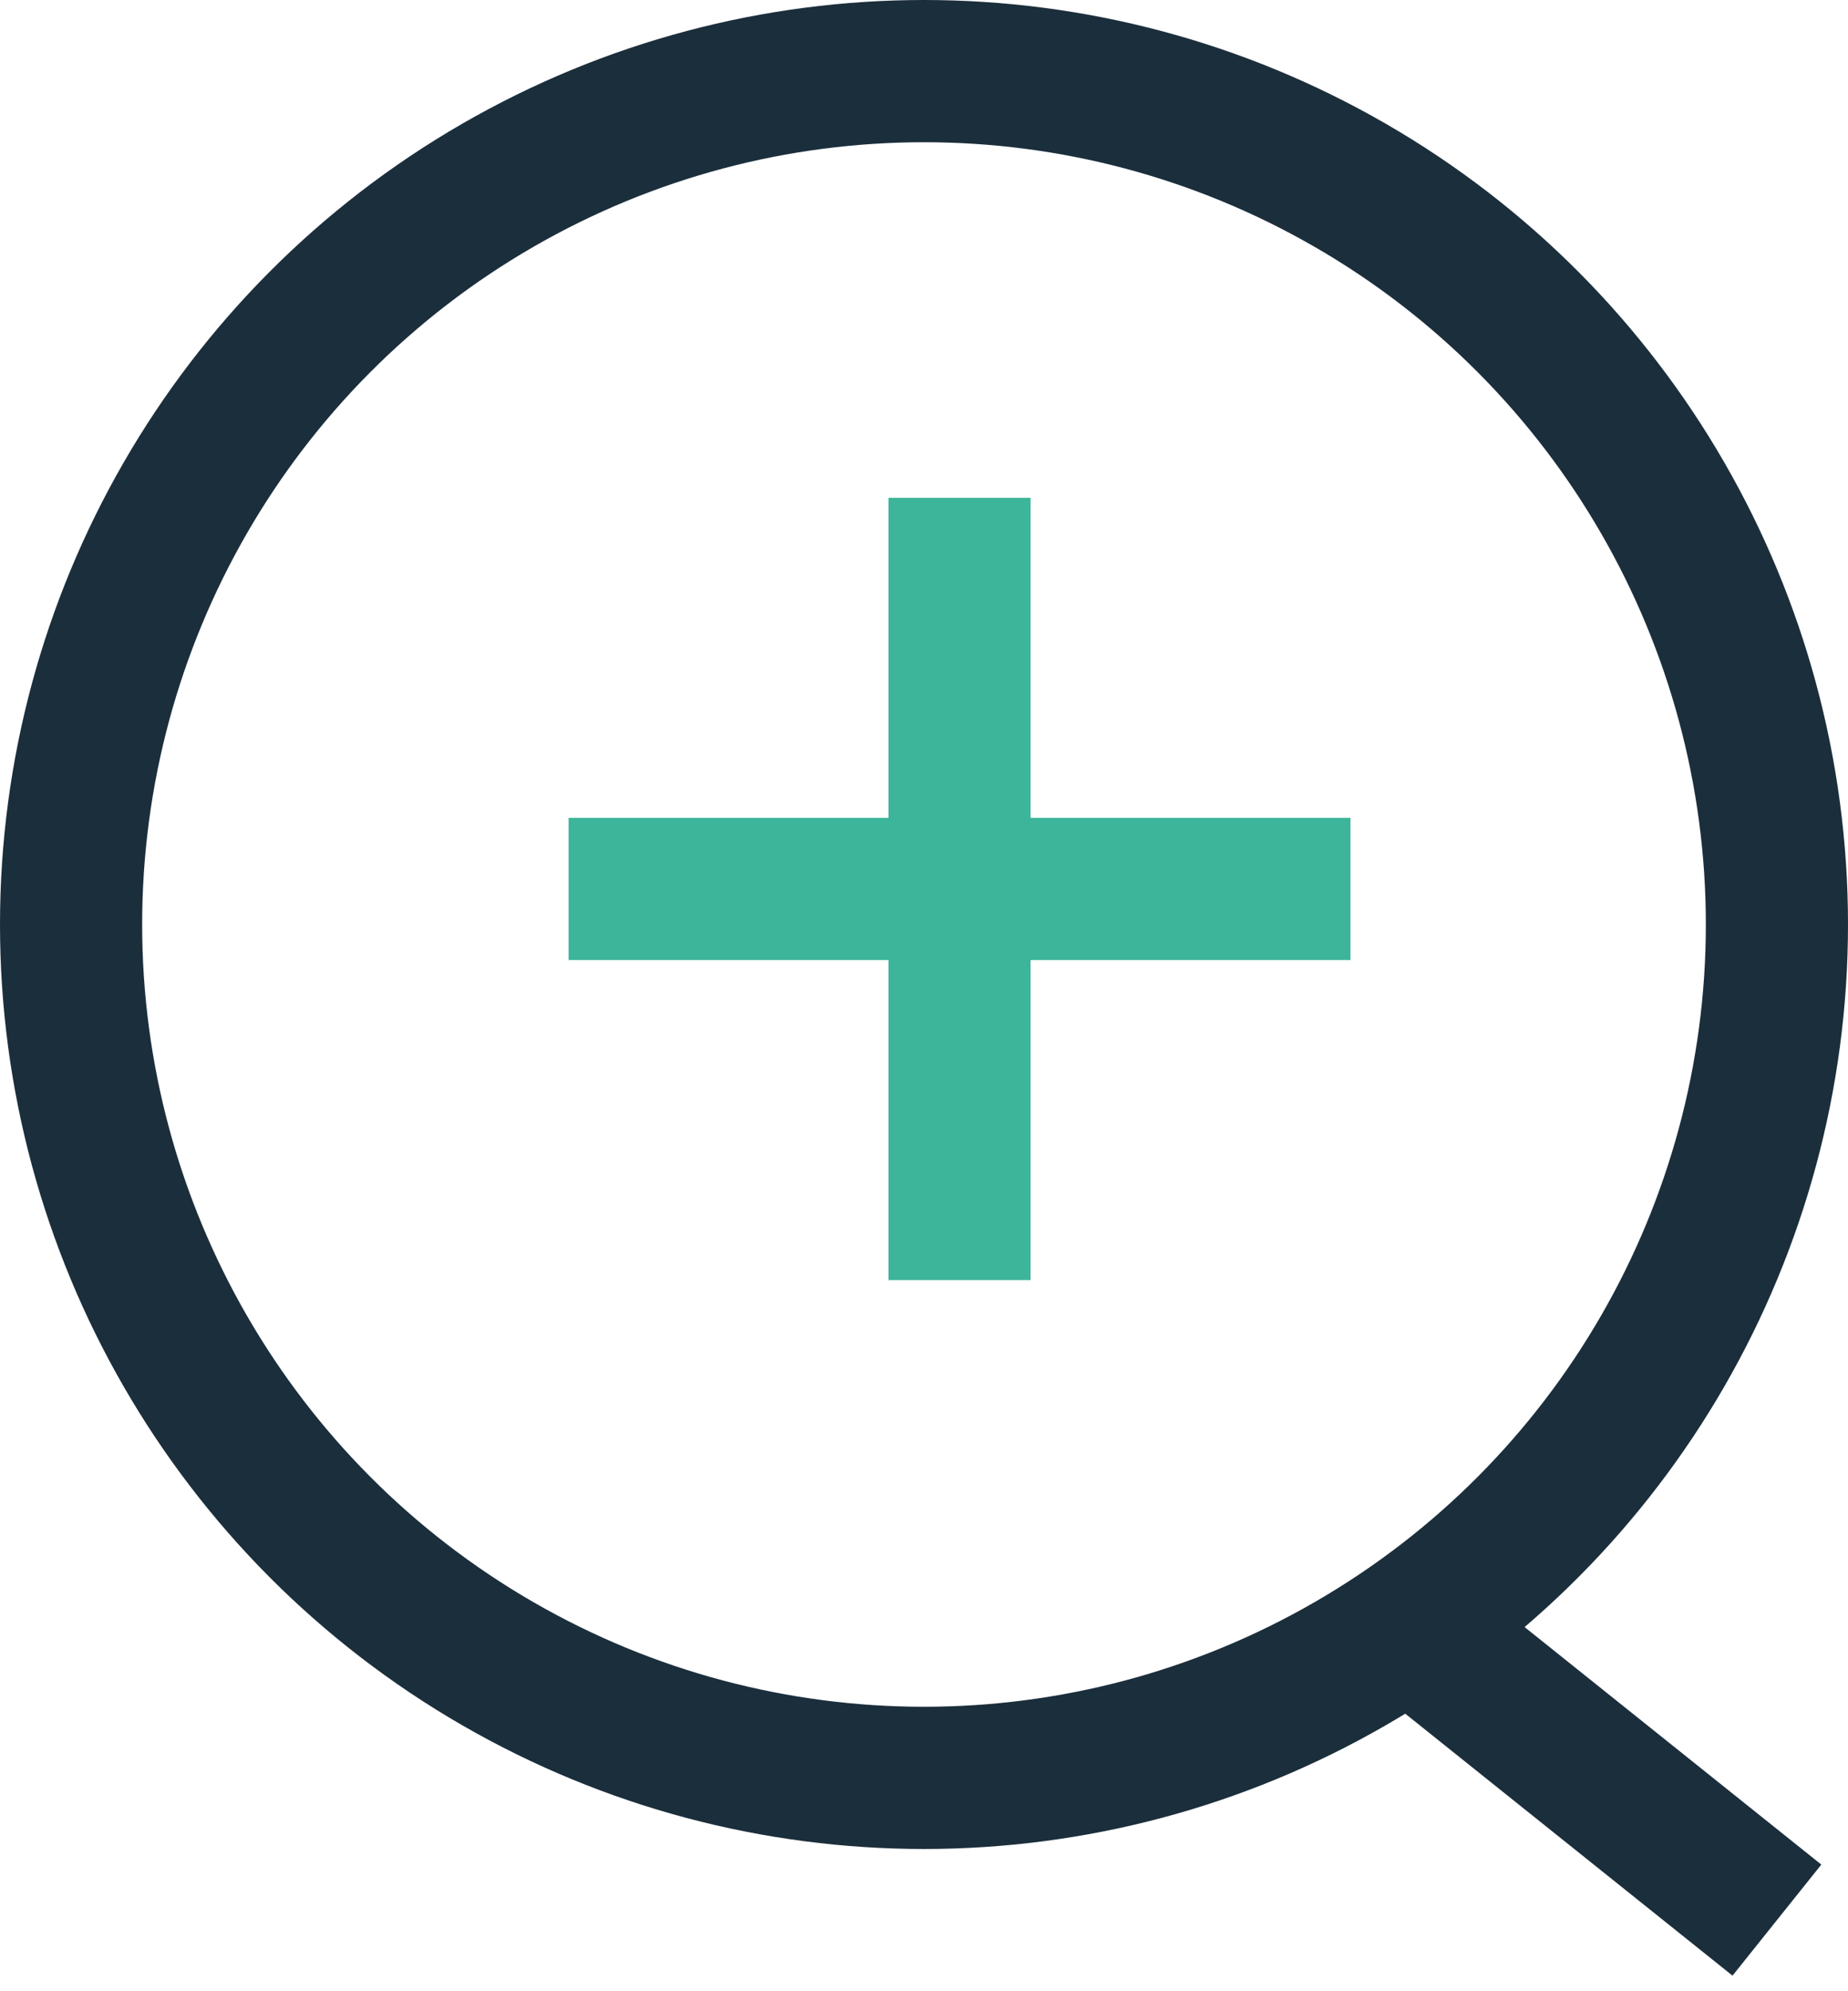 <?xml version="1.0" encoding="UTF-8"?>
<svg width="26px" height="28px" viewBox="0 0 26 28" version="1.1" xmlns="http://www.w3.org/2000/svg" xmlns:xlink="http://www.w3.org/1999/xlink">
    <!-- Generator: Sketch 58 (84663) - https://sketch.com -->
    <title>zoom</title>
    <desc>Created with Sketch.</desc>
    <g id="Page-1" stroke="none" stroke-width="1" fill="none" fill-rule="evenodd">
        <g id="Artboard" transform="translate(-77, -384)">
            <g id="zoom" transform="translate(72, 380)">
                <circle id="Oval" stroke="#1B2E3C" stroke-width="2" cx="18" cy="17" r="12"></circle>
                <path d="M25,27 L30,31" id="Path-3" stroke="#1B2E3C" stroke-width="2"></path>
                <path d="M18.5,11 L18.5,22" id="Path-4" stroke="#3DB59A" stroke-width="2"></path>
                <rect id="Rectangle" x="0" y="0" width="36" height="36"></rect>
                <path d="M24,16.5 L13,16.5" id="Path-4" stroke="#3DB59A" stroke-width="2"></path>
            </g>
        </g>
    </g>
</svg>